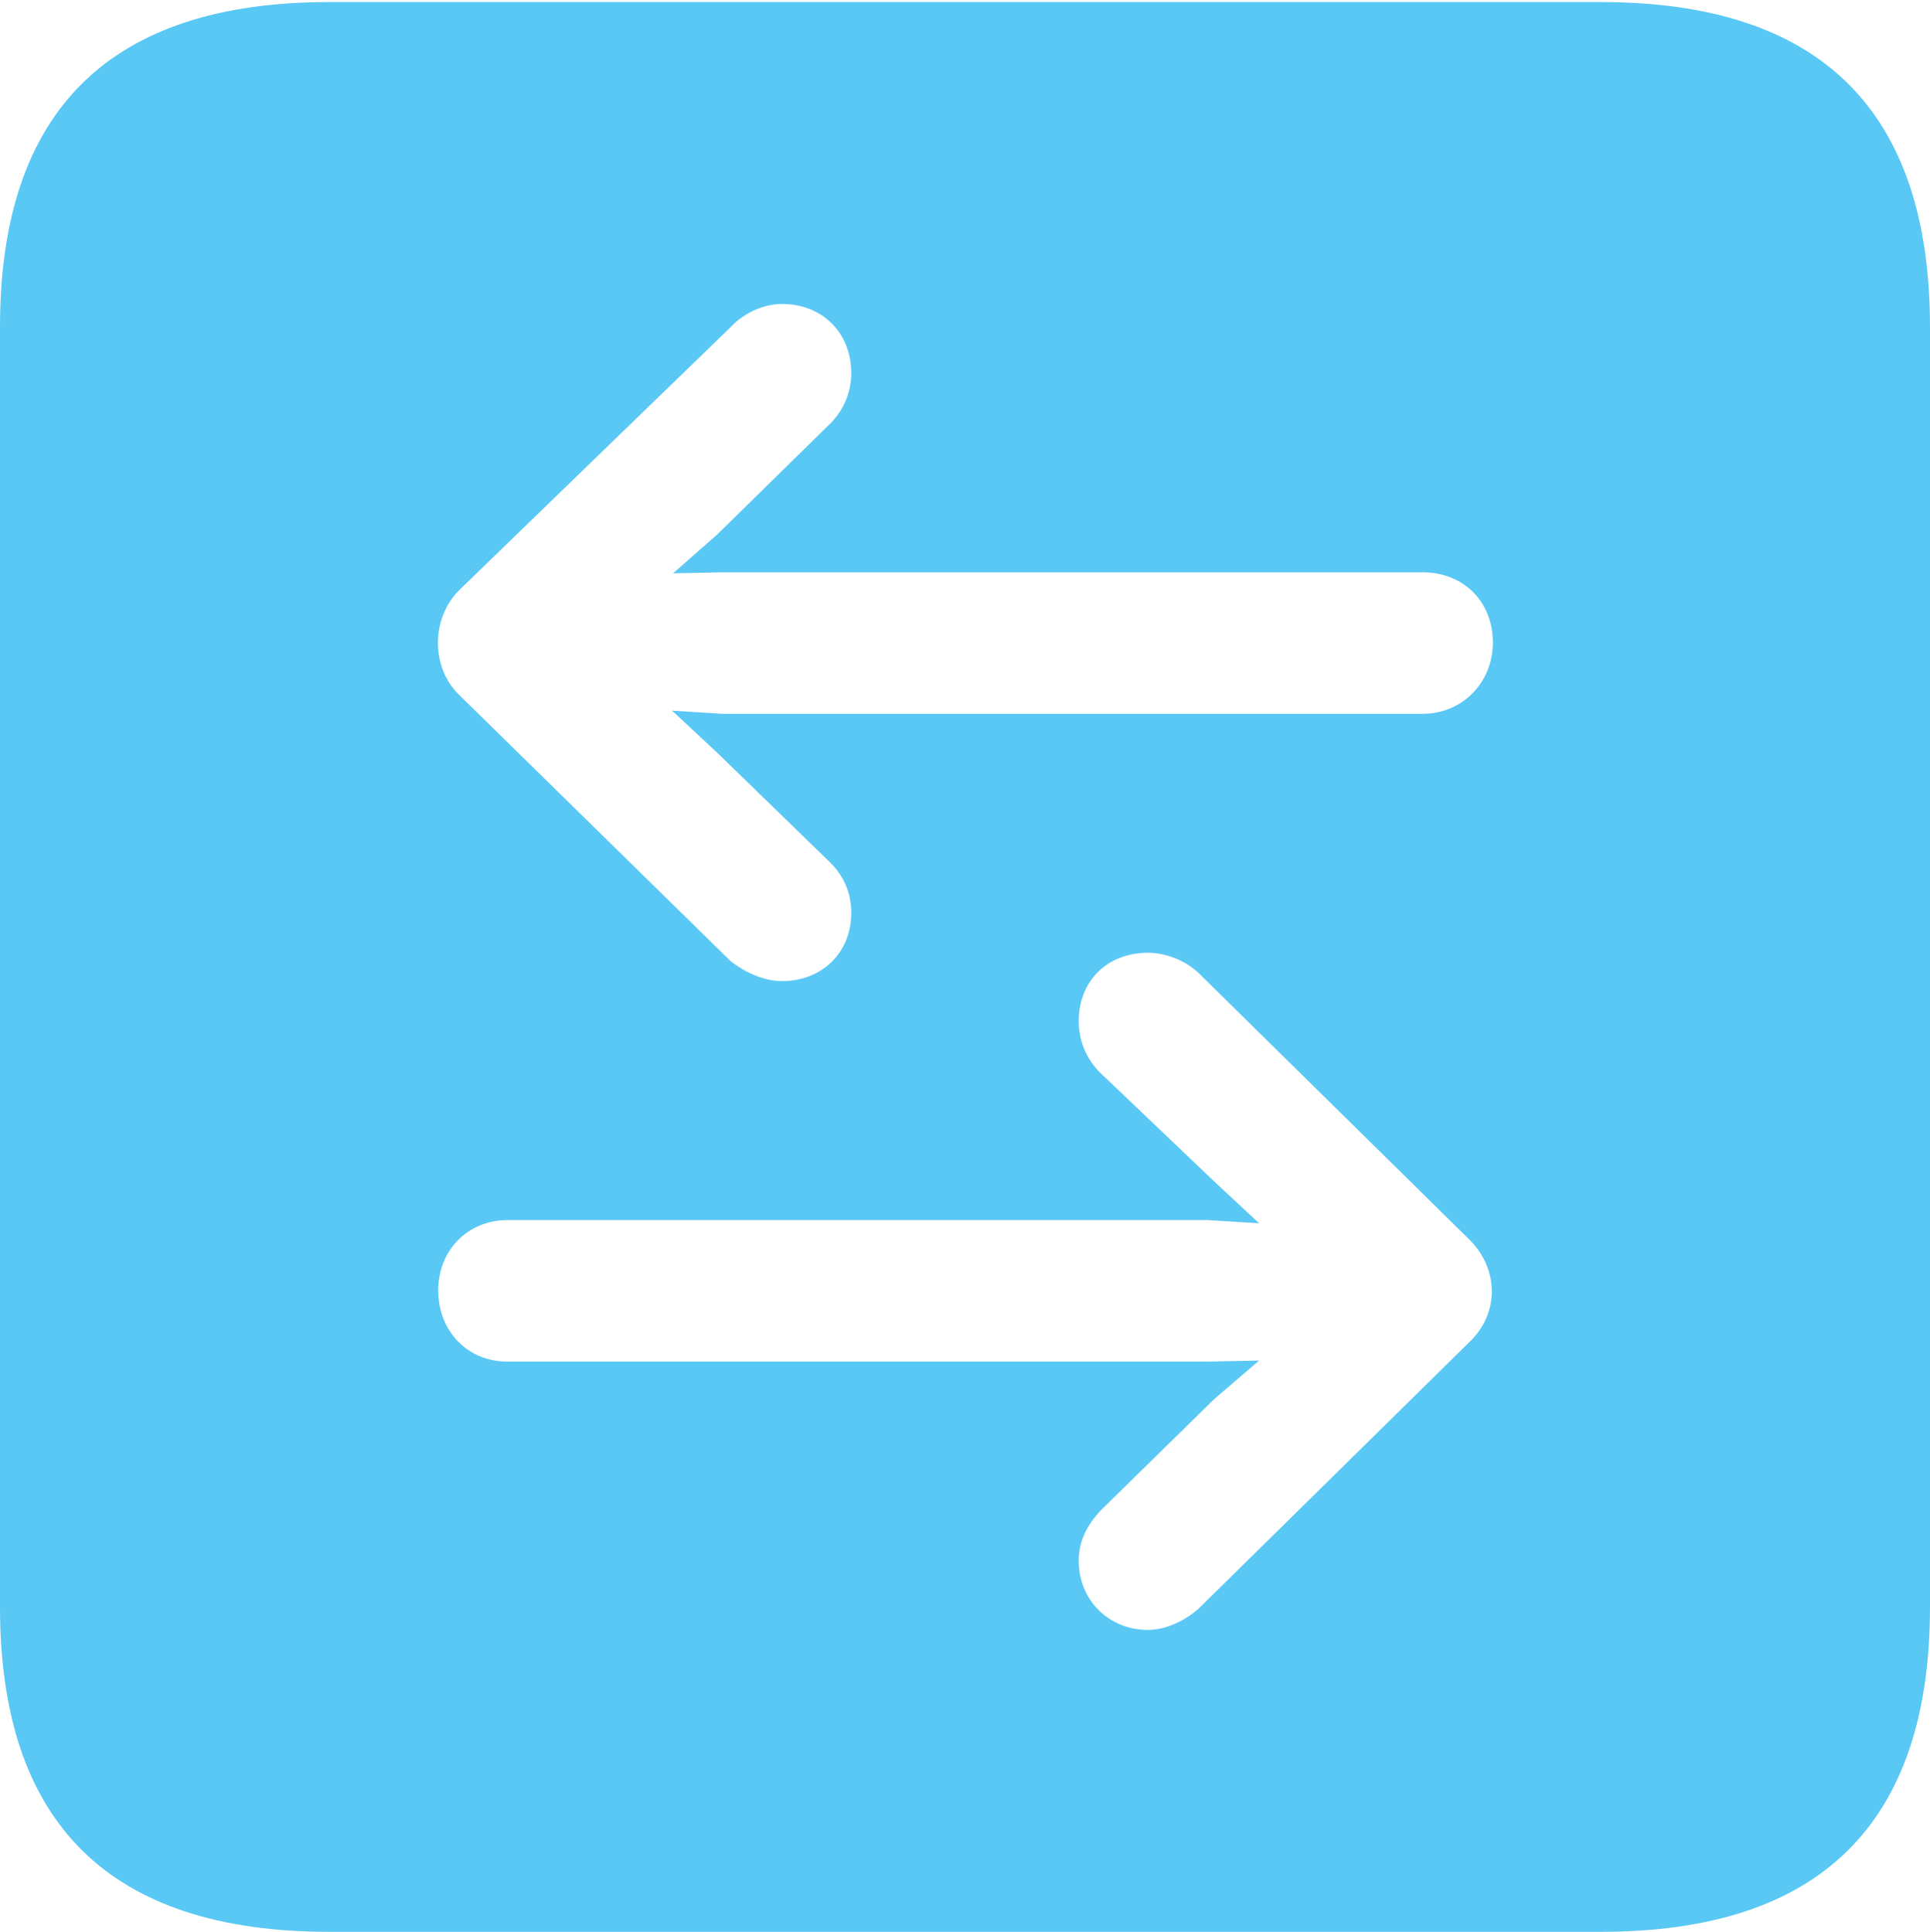 <?xml version="1.0" encoding="UTF-8"?>
<!--Generator: Apple Native CoreSVG 175.5-->
<!DOCTYPE svg
PUBLIC "-//W3C//DTD SVG 1.1//EN"
       "http://www.w3.org/Graphics/SVG/1.1/DTD/svg11.dtd">
<svg version="1.1" xmlns="http://www.w3.org/2000/svg" xmlns:xlink="http://www.w3.org/1999/xlink" width="22.473" height="22.498">
 <g>
  <rect height="22.498" opacity="0" width="22.473" x="0" y="0"/>
  <path d="M3.833 22.498L18.64 22.498C21.204 22.498 22.473 21.228 22.473 18.713L22.473 3.809C22.473 1.294 21.204 0.024 18.64 0.024L3.833 0.024C1.282 0.024 0 1.282 0 3.809L0 18.713C0 21.24 1.282 22.498 3.833 22.498ZM5.347 6.873L8.508 3.809C8.667 3.638 8.899 3.54 9.106 3.54C9.57 3.54 9.912 3.87 9.912 4.346C9.912 4.565 9.827 4.773 9.668 4.932L8.35 6.226L7.837 6.677L8.423 6.665L16.565 6.665C17.041 6.665 17.383 7.007 17.383 7.483C17.383 7.947 17.029 8.313 16.565 8.313L8.411 8.313L7.825 8.276L8.35 8.765L9.668 10.046C9.827 10.205 9.912 10.4 9.912 10.632C9.912 11.096 9.57 11.426 9.106 11.426C8.899 11.426 8.679 11.328 8.508 11.194L5.347 8.093C5.017 7.776 5.017 7.202 5.347 6.873ZM17.114 15.625L13.965 18.726C13.794 18.884 13.562 18.982 13.367 18.982C12.915 18.982 12.561 18.64 12.561 18.176C12.561 17.944 12.659 17.761 12.817 17.59L14.136 16.296L14.661 15.845L14.05 15.857L5.908 15.857C5.444 15.857 5.103 15.503 5.103 15.027C5.103 14.551 5.457 14.209 5.908 14.209L14.062 14.209L14.661 14.246L14.136 13.757L12.793 12.476C12.646 12.317 12.561 12.122 12.561 11.89C12.561 11.426 12.891 11.096 13.367 11.096C13.586 11.096 13.818 11.194 13.965 11.34L17.114 14.441C17.444 14.771 17.468 15.283 17.114 15.625Z" fill="#5ac8f5"/>
 </g>
</svg>
